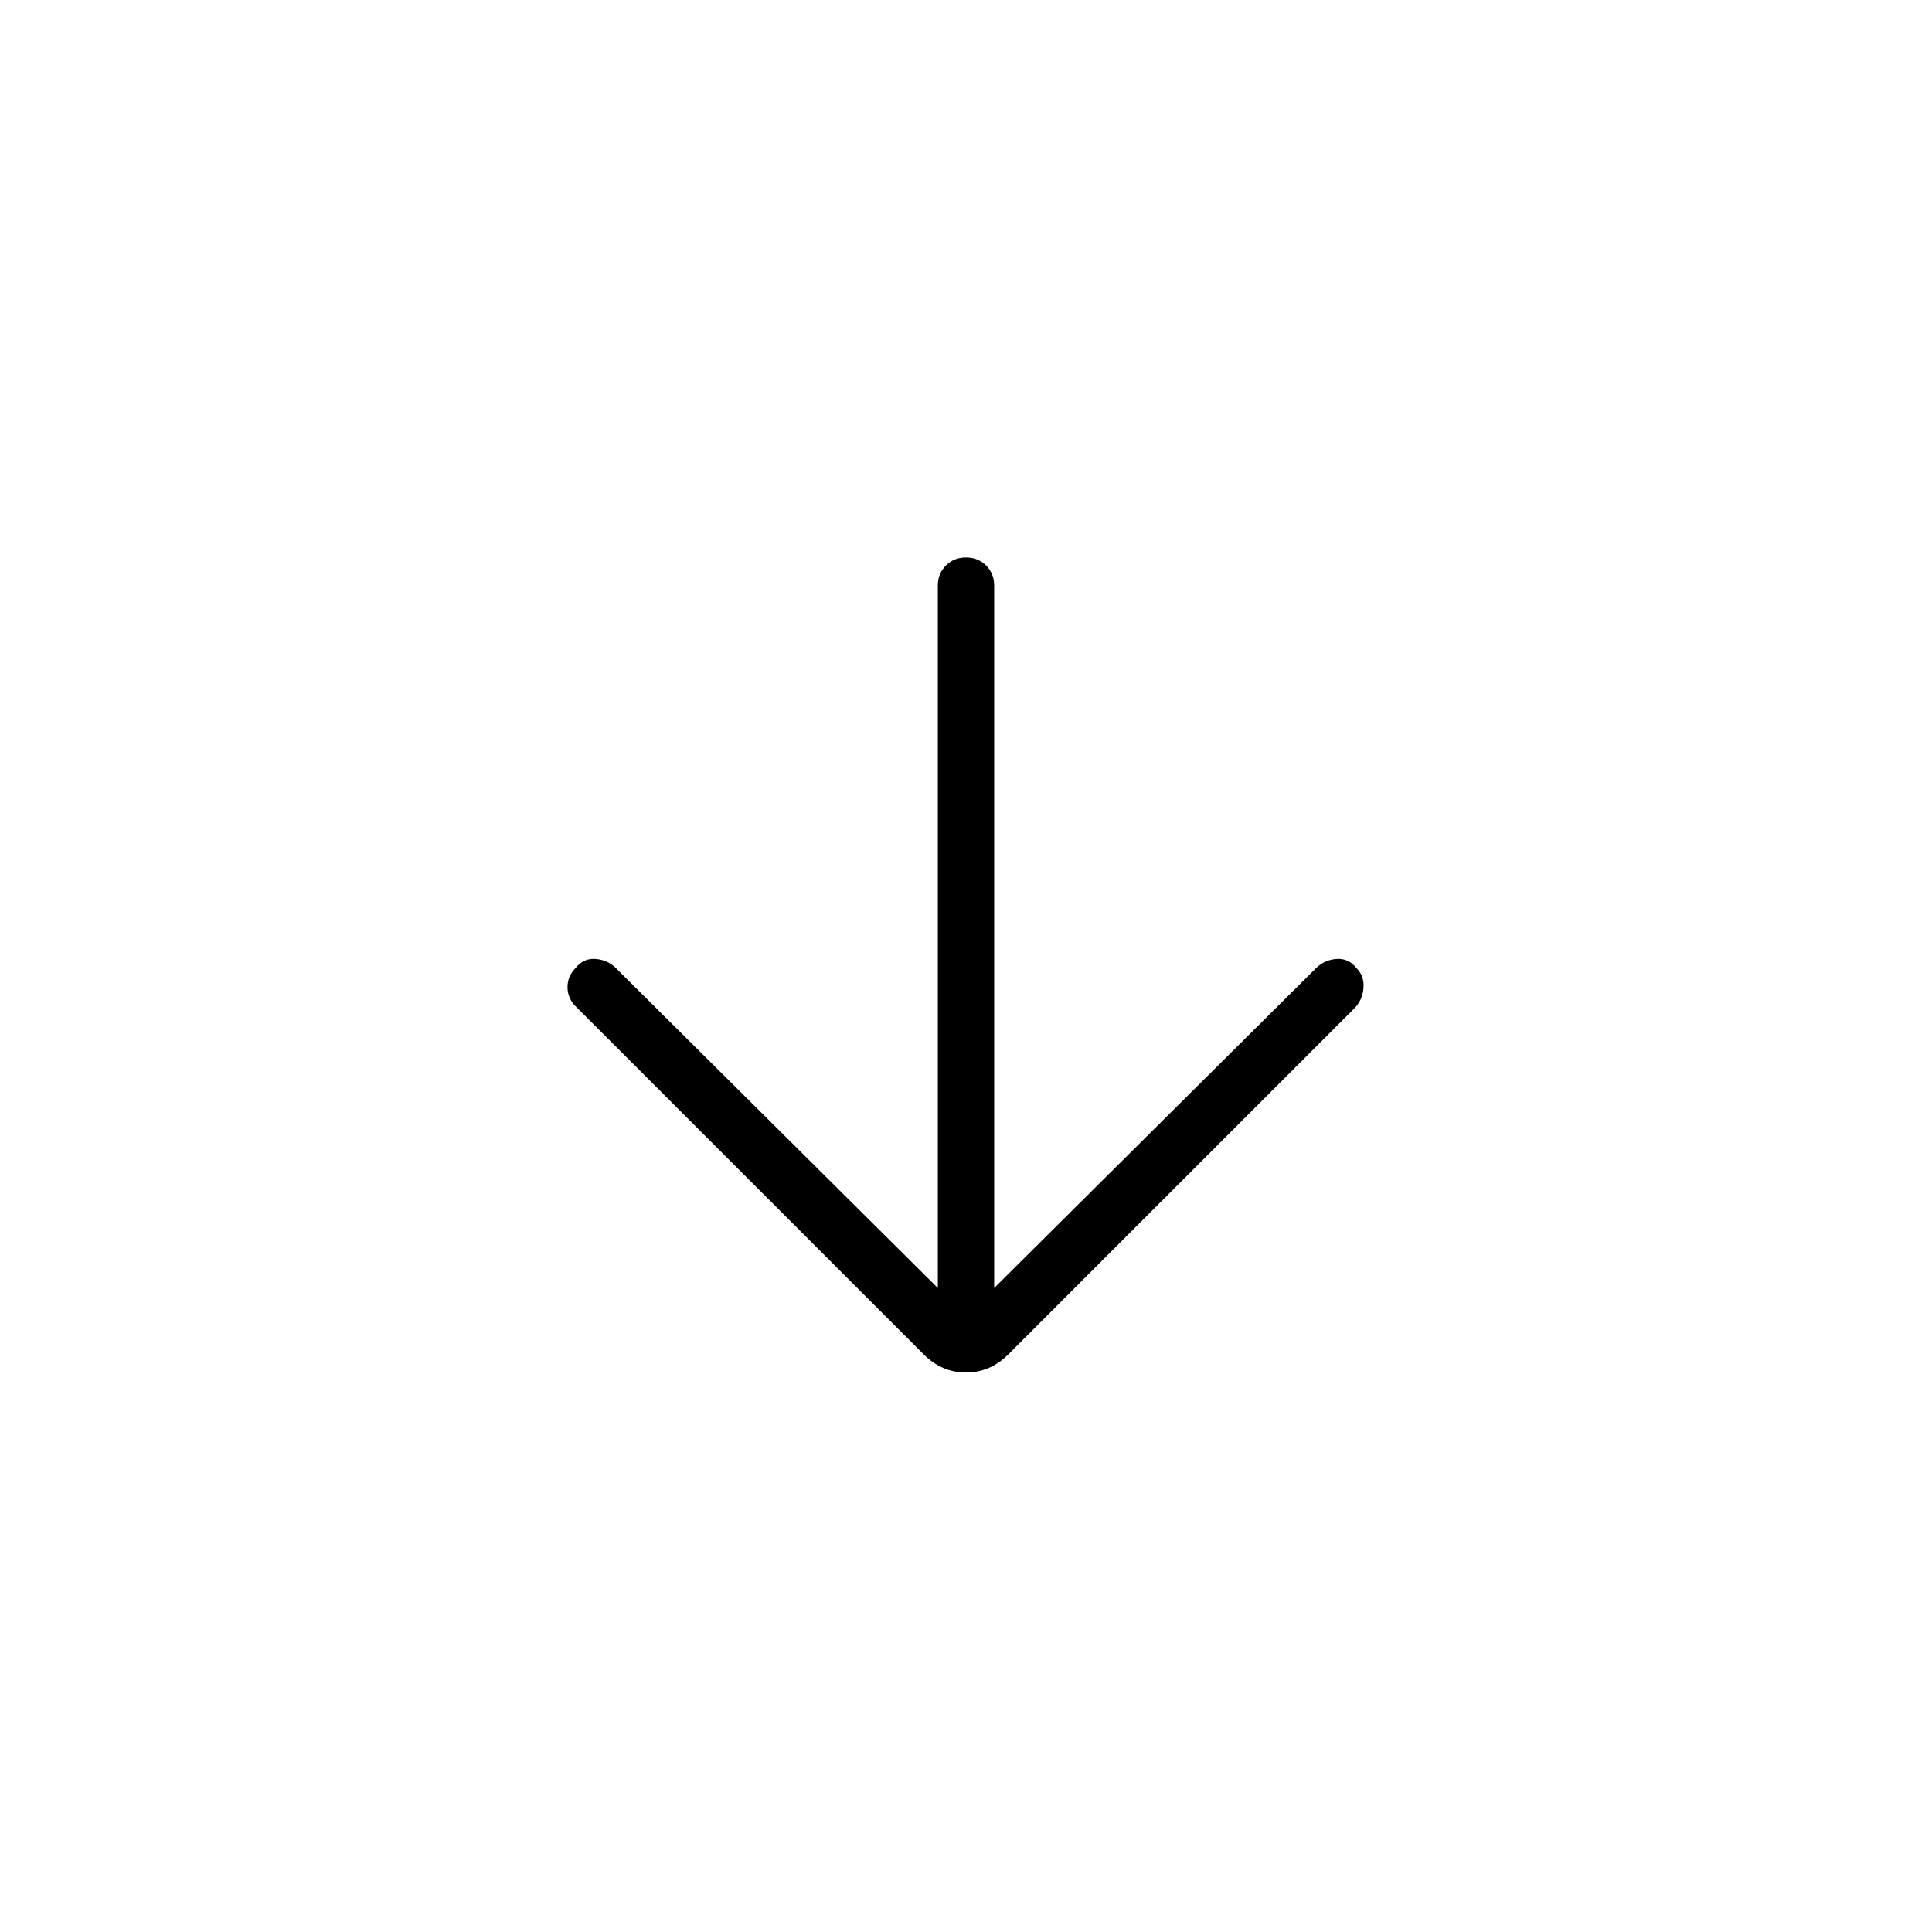 <svg xmlns="http://www.w3.org/2000/svg" height="24" viewBox="0 96 960 960" width="24"><path d="M466 736V387q0-6 4-10t10-4q6 0 10 4t4 10v349l160-159q4-4 10-4.5t10 4.5q4 4 3.5 10t-4.5 10L501 769q-9 9-21 9t-21-9L286 596q-4-4-4-9.5t4-9.5q4-5 10-4.5t10 4.5l160 159Z"/></svg>